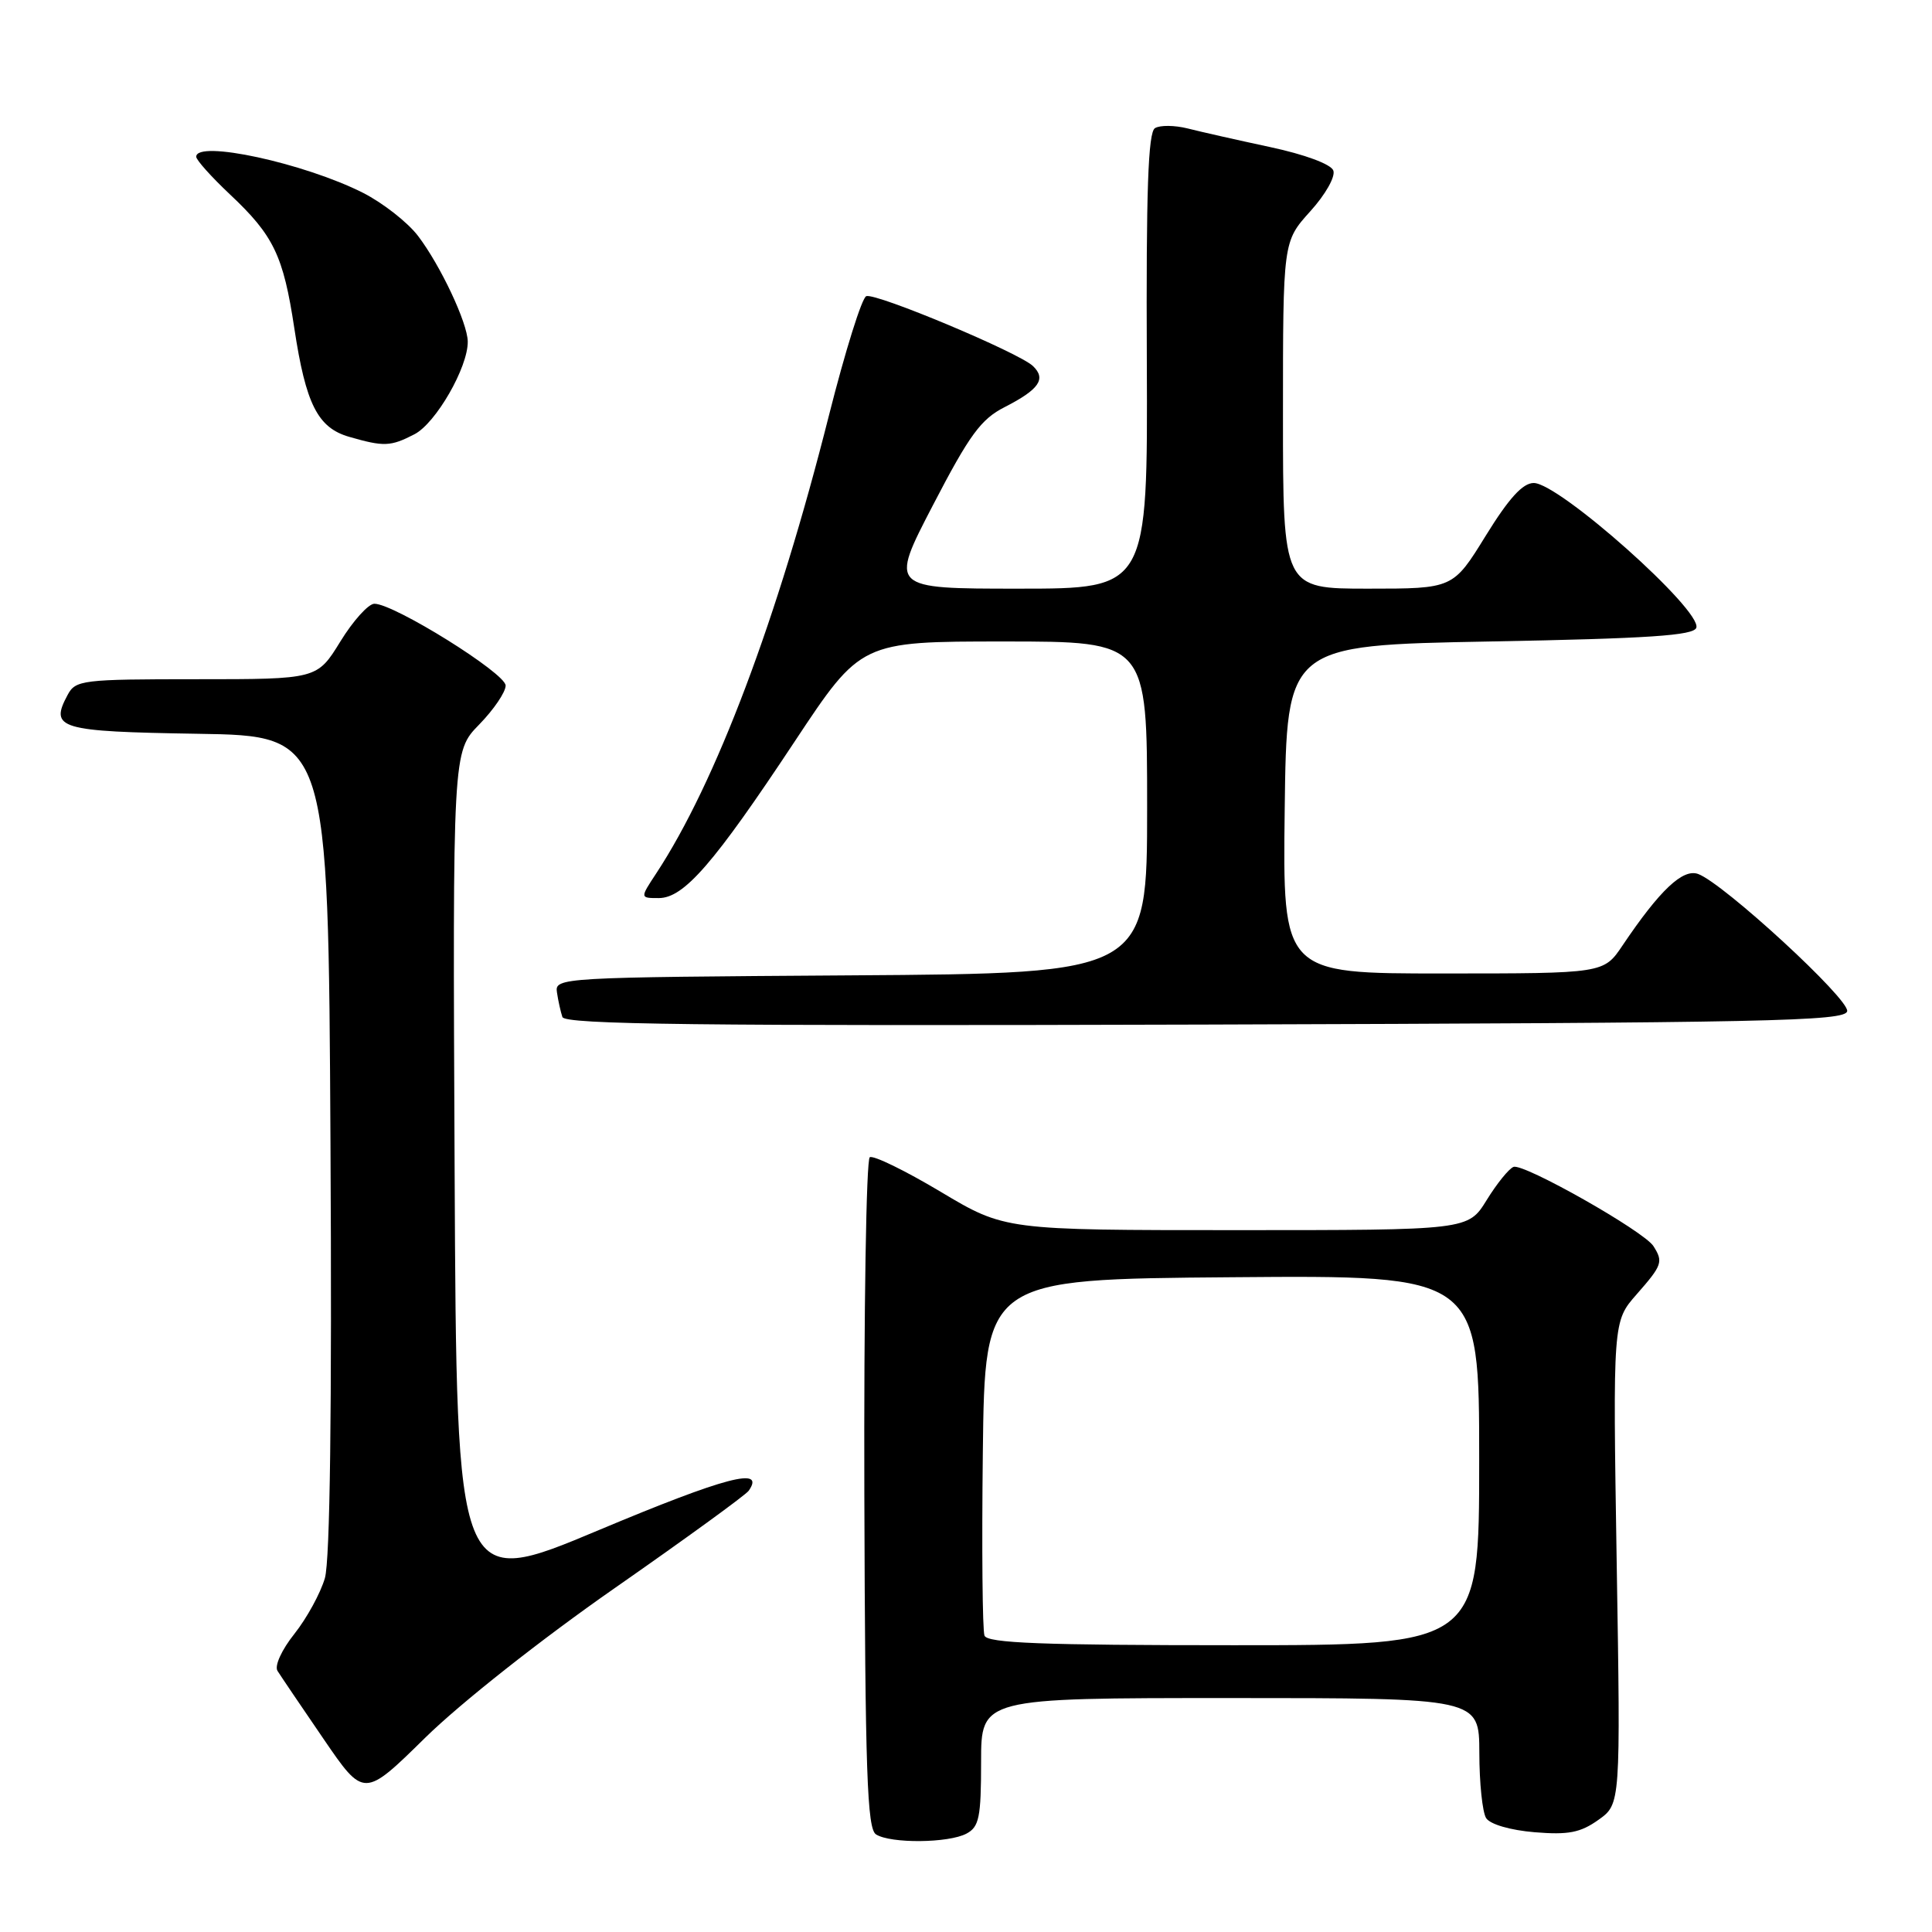 <?xml version="1.0" encoding="UTF-8" standalone="no"?>
<!DOCTYPE svg PUBLIC "-//W3C//DTD SVG 1.1//EN" "http://www.w3.org/Graphics/SVG/1.1/DTD/svg11.dtd" >
<svg xmlns="http://www.w3.org/2000/svg" xmlns:xlink="http://www.w3.org/1999/xlink" version="1.1" viewBox="0 0 256 256">
 <g >
 <path fill="currentColor"
d=" M 128.07 242.96 C 129.74 242.07 130.00 240.81 130.00 233.46 C 130.00 225.00 130.00 225.00 163.00 225.00 C 196.00 225.00 196.00 225.00 196.02 232.25 C 196.02 236.24 196.43 240.13 196.92 240.91 C 197.45 241.73 200.11 242.51 203.34 242.78 C 207.82 243.15 209.41 242.84 211.80 241.14 C 214.74 239.05 214.74 239.05 214.22 207.07 C 213.71 175.09 213.71 175.09 216.86 171.51 C 220.26 167.64 220.41 167.20 219.09 165.12 C 217.85 163.15 201.88 154.11 200.55 154.62 C 199.94 154.85 198.34 156.83 196.99 159.02 C 194.53 163.00 194.53 163.00 163.84 163.00 C 133.15 163.00 133.15 163.00 124.63 157.91 C 119.94 155.11 115.72 153.05 115.25 153.34 C 114.78 153.63 114.46 173.74 114.53 198.02 C 114.64 234.95 114.90 242.32 116.08 243.07 C 118.02 244.30 125.70 244.23 128.07 242.96 Z  M 81.50 210.40 C 90.85 203.88 98.82 198.09 99.21 197.53 C 101.46 194.30 96.17 195.69 79.36 202.74 C 60.50 210.66 60.50 210.66 60.24 155.13 C 59.98 99.60 59.98 99.60 63.49 96.01 C 65.42 94.03 67.00 91.71 67.00 90.84 C 67.00 89.21 52.22 80.00 49.61 80.00 C 48.82 80.00 46.79 82.25 45.10 85.00 C 42.02 90.00 42.02 90.00 26.04 90.00 C 10.89 90.00 10.01 90.11 8.96 92.08 C 6.55 96.57 7.78 96.93 26.21 97.23 C 43.50 97.50 43.50 97.50 43.79 151.50 C 43.99 186.88 43.73 206.74 43.05 209.11 C 42.47 211.10 40.66 214.41 39.02 216.48 C 37.32 218.61 36.35 220.74 36.77 221.40 C 37.17 222.04 39.91 226.09 42.86 230.40 C 48.22 238.24 48.22 238.24 56.36 230.24 C 61.03 225.66 71.75 217.19 81.50 210.40 Z  M 244.76 133.99 C 245.07 132.40 228.41 117.07 225.02 115.81 C 222.99 115.06 219.95 117.92 215.00 125.27 C 212.50 128.99 212.50 128.99 191.23 128.99 C 169.96 129.00 169.96 129.00 170.23 107.25 C 170.50 85.50 170.50 85.50 197.42 85.00 C 218.47 84.61 224.43 84.21 224.77 83.18 C 225.54 80.87 206.59 64.00 203.23 64.00 C 201.77 64.00 199.94 66.01 196.86 71.00 C 192.54 78.00 192.54 78.00 181.27 78.00 C 170.00 78.00 170.00 78.00 170.00 55.00 C 170.00 32.01 170.00 32.01 173.61 28.01 C 175.64 25.77 176.98 23.39 176.67 22.59 C 176.35 21.75 172.89 20.47 168.31 19.49 C 164.02 18.57 159.09 17.46 157.37 17.02 C 155.65 16.59 153.70 16.57 153.04 16.98 C 152.13 17.53 151.86 25.28 151.96 47.86 C 152.08 78.00 152.08 78.00 134.98 78.00 C 117.87 78.00 117.87 78.00 123.63 66.92 C 128.47 57.60 129.98 55.54 133.13 53.94 C 137.70 51.60 138.66 50.21 136.87 48.50 C 135.02 46.73 116.11 38.80 114.79 39.24 C 114.21 39.43 111.99 46.54 109.84 55.04 C 103.02 82.08 94.84 103.75 86.94 115.75 C 84.80 119.00 84.80 119.00 87.29 119.00 C 90.62 119.00 94.57 114.46 105.30 98.25 C 114.08 85.00 114.08 85.00 133.04 85.00 C 152.00 85.00 152.00 85.00 152.00 106.99 C 152.00 128.98 152.00 128.98 112.75 129.24 C 74.14 129.50 73.50 129.53 73.80 131.50 C 73.96 132.60 74.29 134.07 74.52 134.76 C 74.85 135.75 92.40 135.96 159.71 135.76 C 234.47 135.53 244.51 135.32 244.76 133.99 Z  M 54.92 57.54 C 57.76 56.07 62.02 48.66 61.98 45.26 C 61.95 42.78 58.36 35.16 55.39 31.26 C 54.01 29.45 50.73 26.89 48.12 25.56 C 40.34 21.62 26.00 18.51 26.00 20.77 C 26.00 21.20 28.01 23.44 30.46 25.75 C 36.27 31.21 37.54 33.86 39.00 43.50 C 40.52 53.55 42.10 56.68 46.26 57.88 C 50.87 59.21 51.75 59.18 54.92 57.54 Z  M 130.45 216.73 C 130.18 216.03 130.08 205.12 130.23 192.48 C 130.50 169.50 130.50 169.50 163.25 169.24 C 196.00 168.97 196.00 168.97 196.00 193.49 C 196.00 218.00 196.00 218.00 163.47 218.00 C 138.07 218.00 130.83 217.72 130.45 216.73 Z "/>
</g>
</svg>